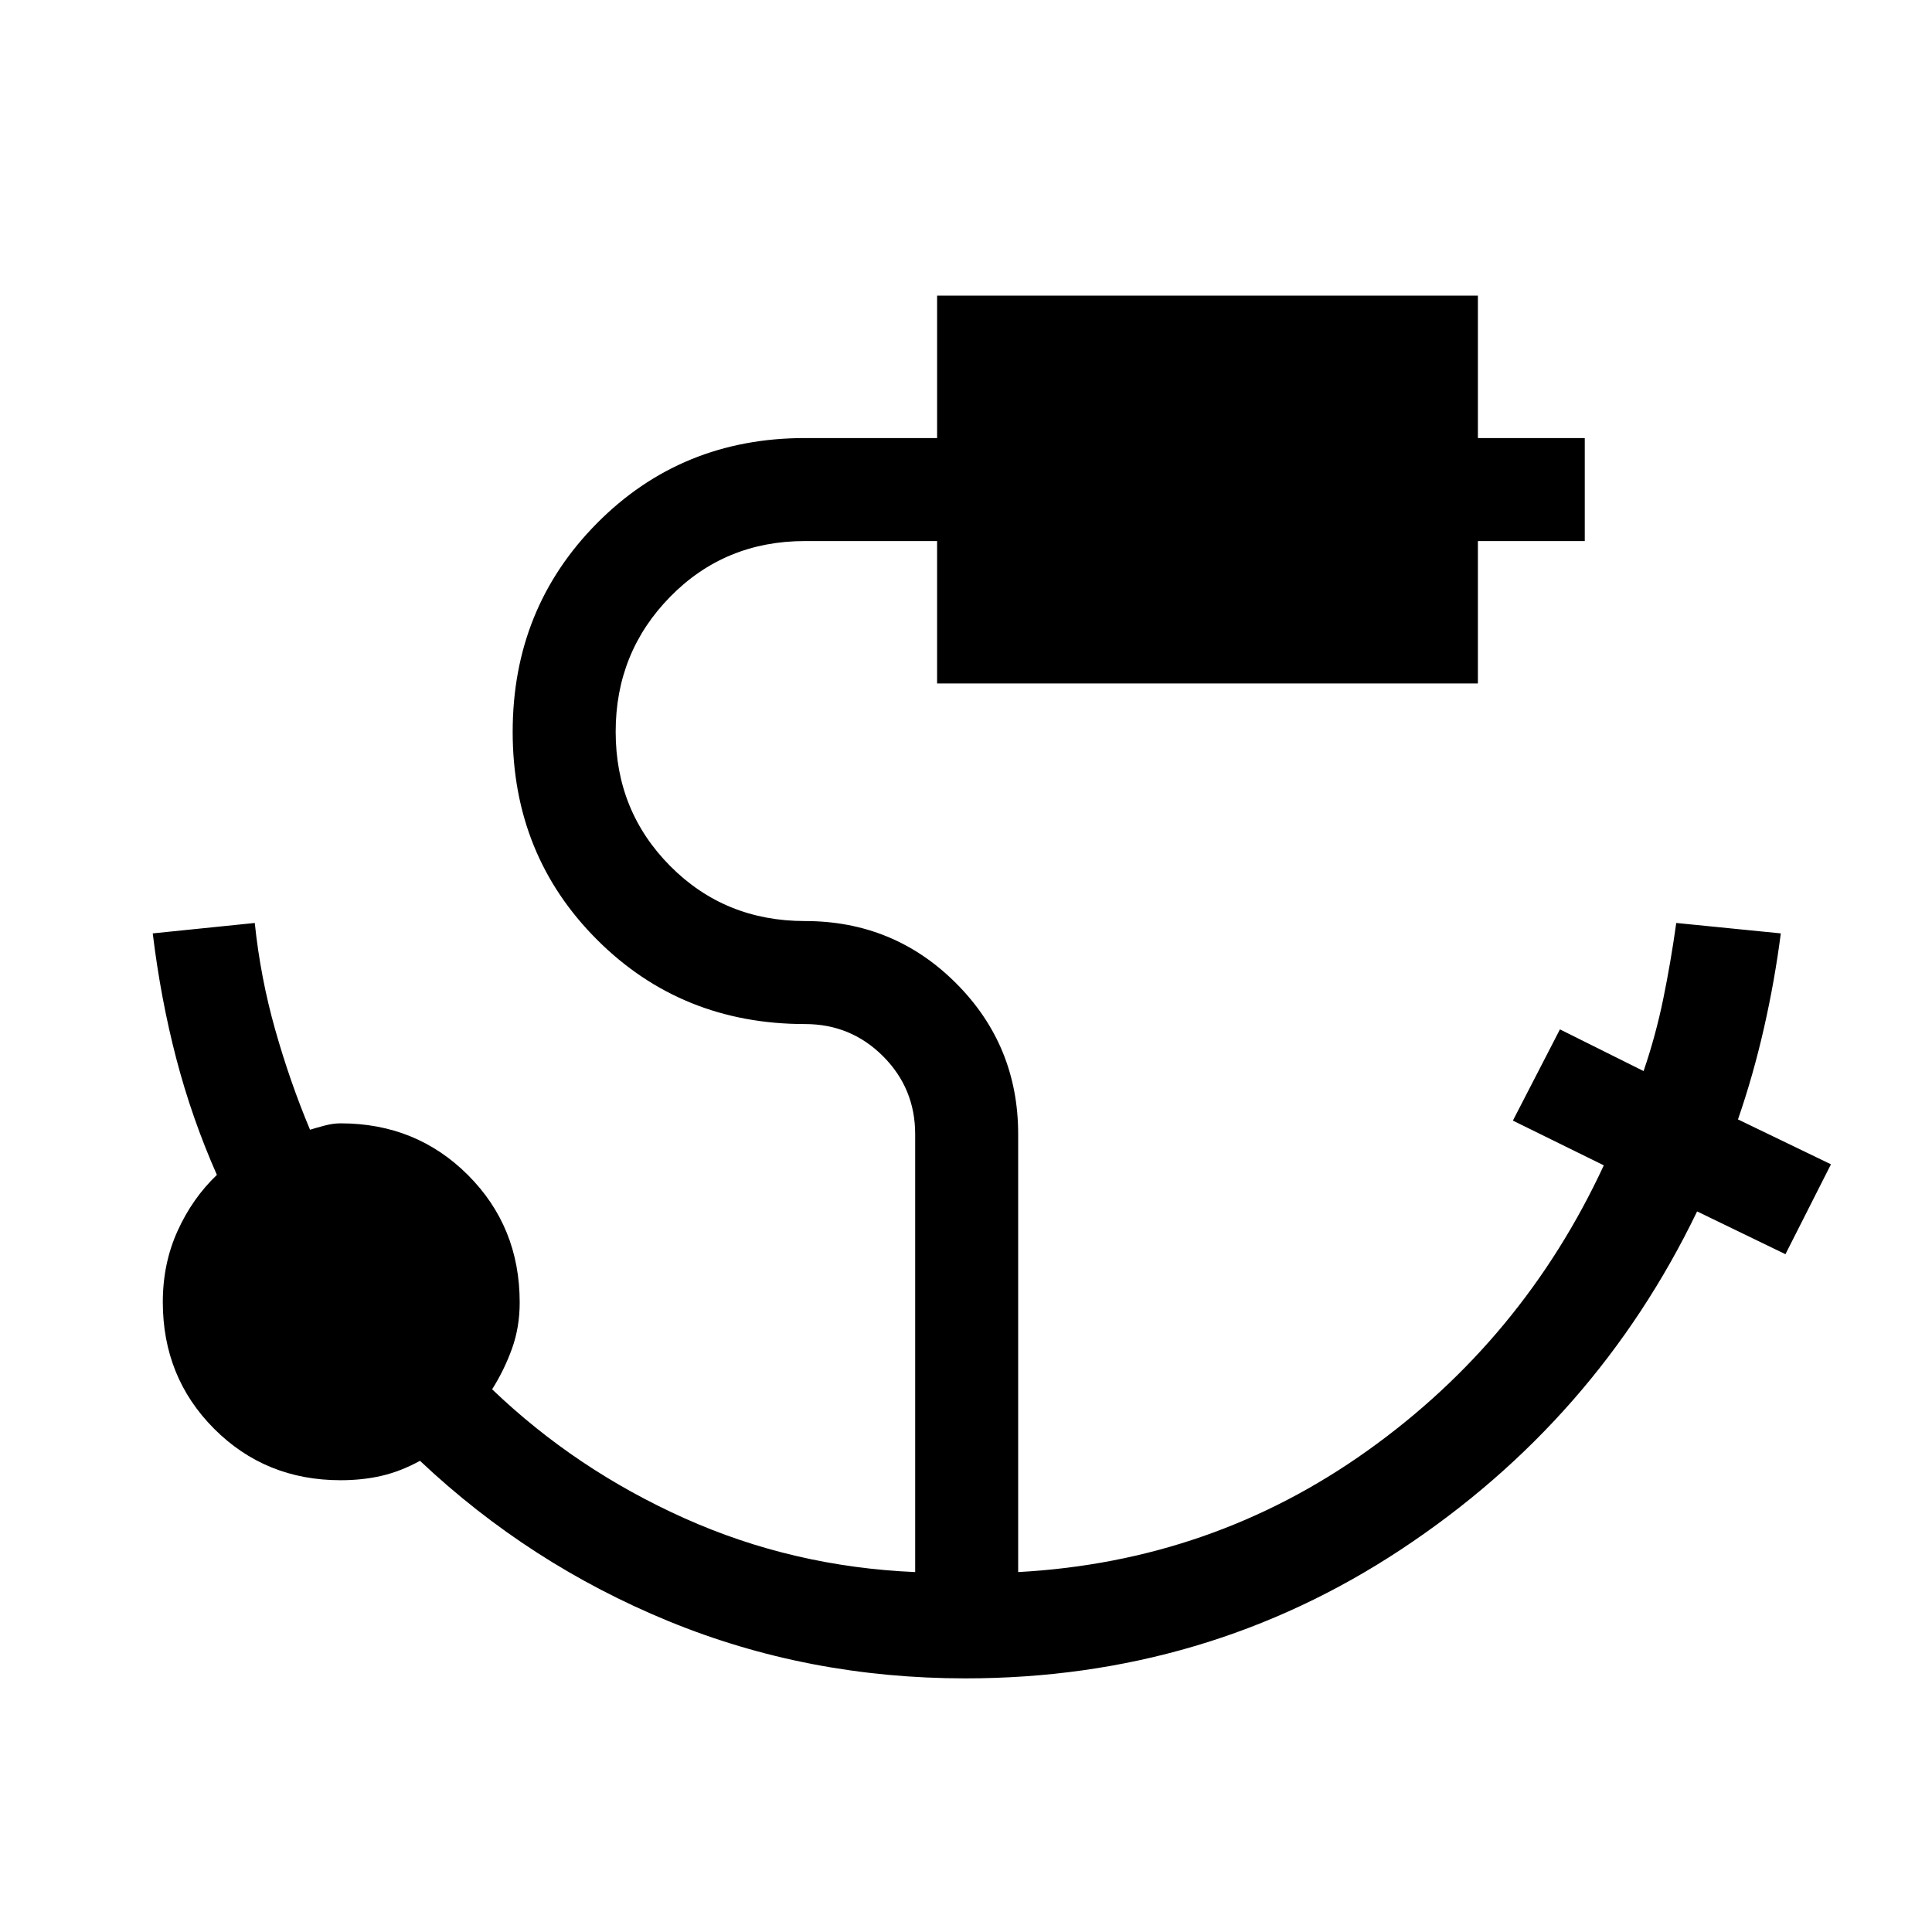 <svg xmlns="http://www.w3.org/2000/svg" height="40" viewBox="0 96 960 960" width="40"><path d="M479.697 929.974q-78.235 0-147.428-28.397-69.192-28.398-123.577-79.705-9.487 5.205-18.968 7.423-9.482 2.218-20.493 2.218-37.319 0-62.826-25.563-25.508-25.564-25.508-62.962 0-19.187 7.36-35.395 7.358-16.207 19.512-27.798-12.384-27.975-20.155-57.699-7.77-29.724-11.717-62.301l50.693-5.18q2.829 27.154 10.158 53.052 7.329 25.897 17.303 49.692 2.926-.923 7.18-2.052 4.253-1.128 8-1.128 37.596 0 63.298 25.702 25.702 25.702 25.702 63.298 0 12.359-3.846 23-3.847 10.642-9.847 20.154 41.488 39.795 95.398 64t114.808 26.821V659.59q0-22.792-15.976-38.768-15.976-15.976-38.768-15.976-61.408 0-103.332-41.908-41.924-41.909-41.924-103.295t41.924-103.681Q338.592 313.667 400 313.667h65.641v-70.77h268.718v70.77h53.103v51.179h-53.103v70.77H465.641v-70.77H400q-39.8 0-66.939 27.63-27.138 27.63-27.138 67.114 0 39.484 27.138 66.78Q360.2 553.667 400 553.667q44.16 0 75.042 30.881 30.881 30.882 30.881 75.042v217.564q96.308-5.231 173.551-60.321 77.244-55.089 117.449-141.782l-45.179-22.231 23.384-45.333 41.562 20.718q6.054-17.692 9.813-36.077 3.759-18.386 6.42-37.513l51.949 5.18q-3 23.359-8.341 46.915-5.341 23.557-12.941 45.524l46.205 22.304-22.615 44.667-43.898-21.257Q793.154 801.846 696.18 865.91q-96.975 64.064-216.483 64.064Z"/></svg>